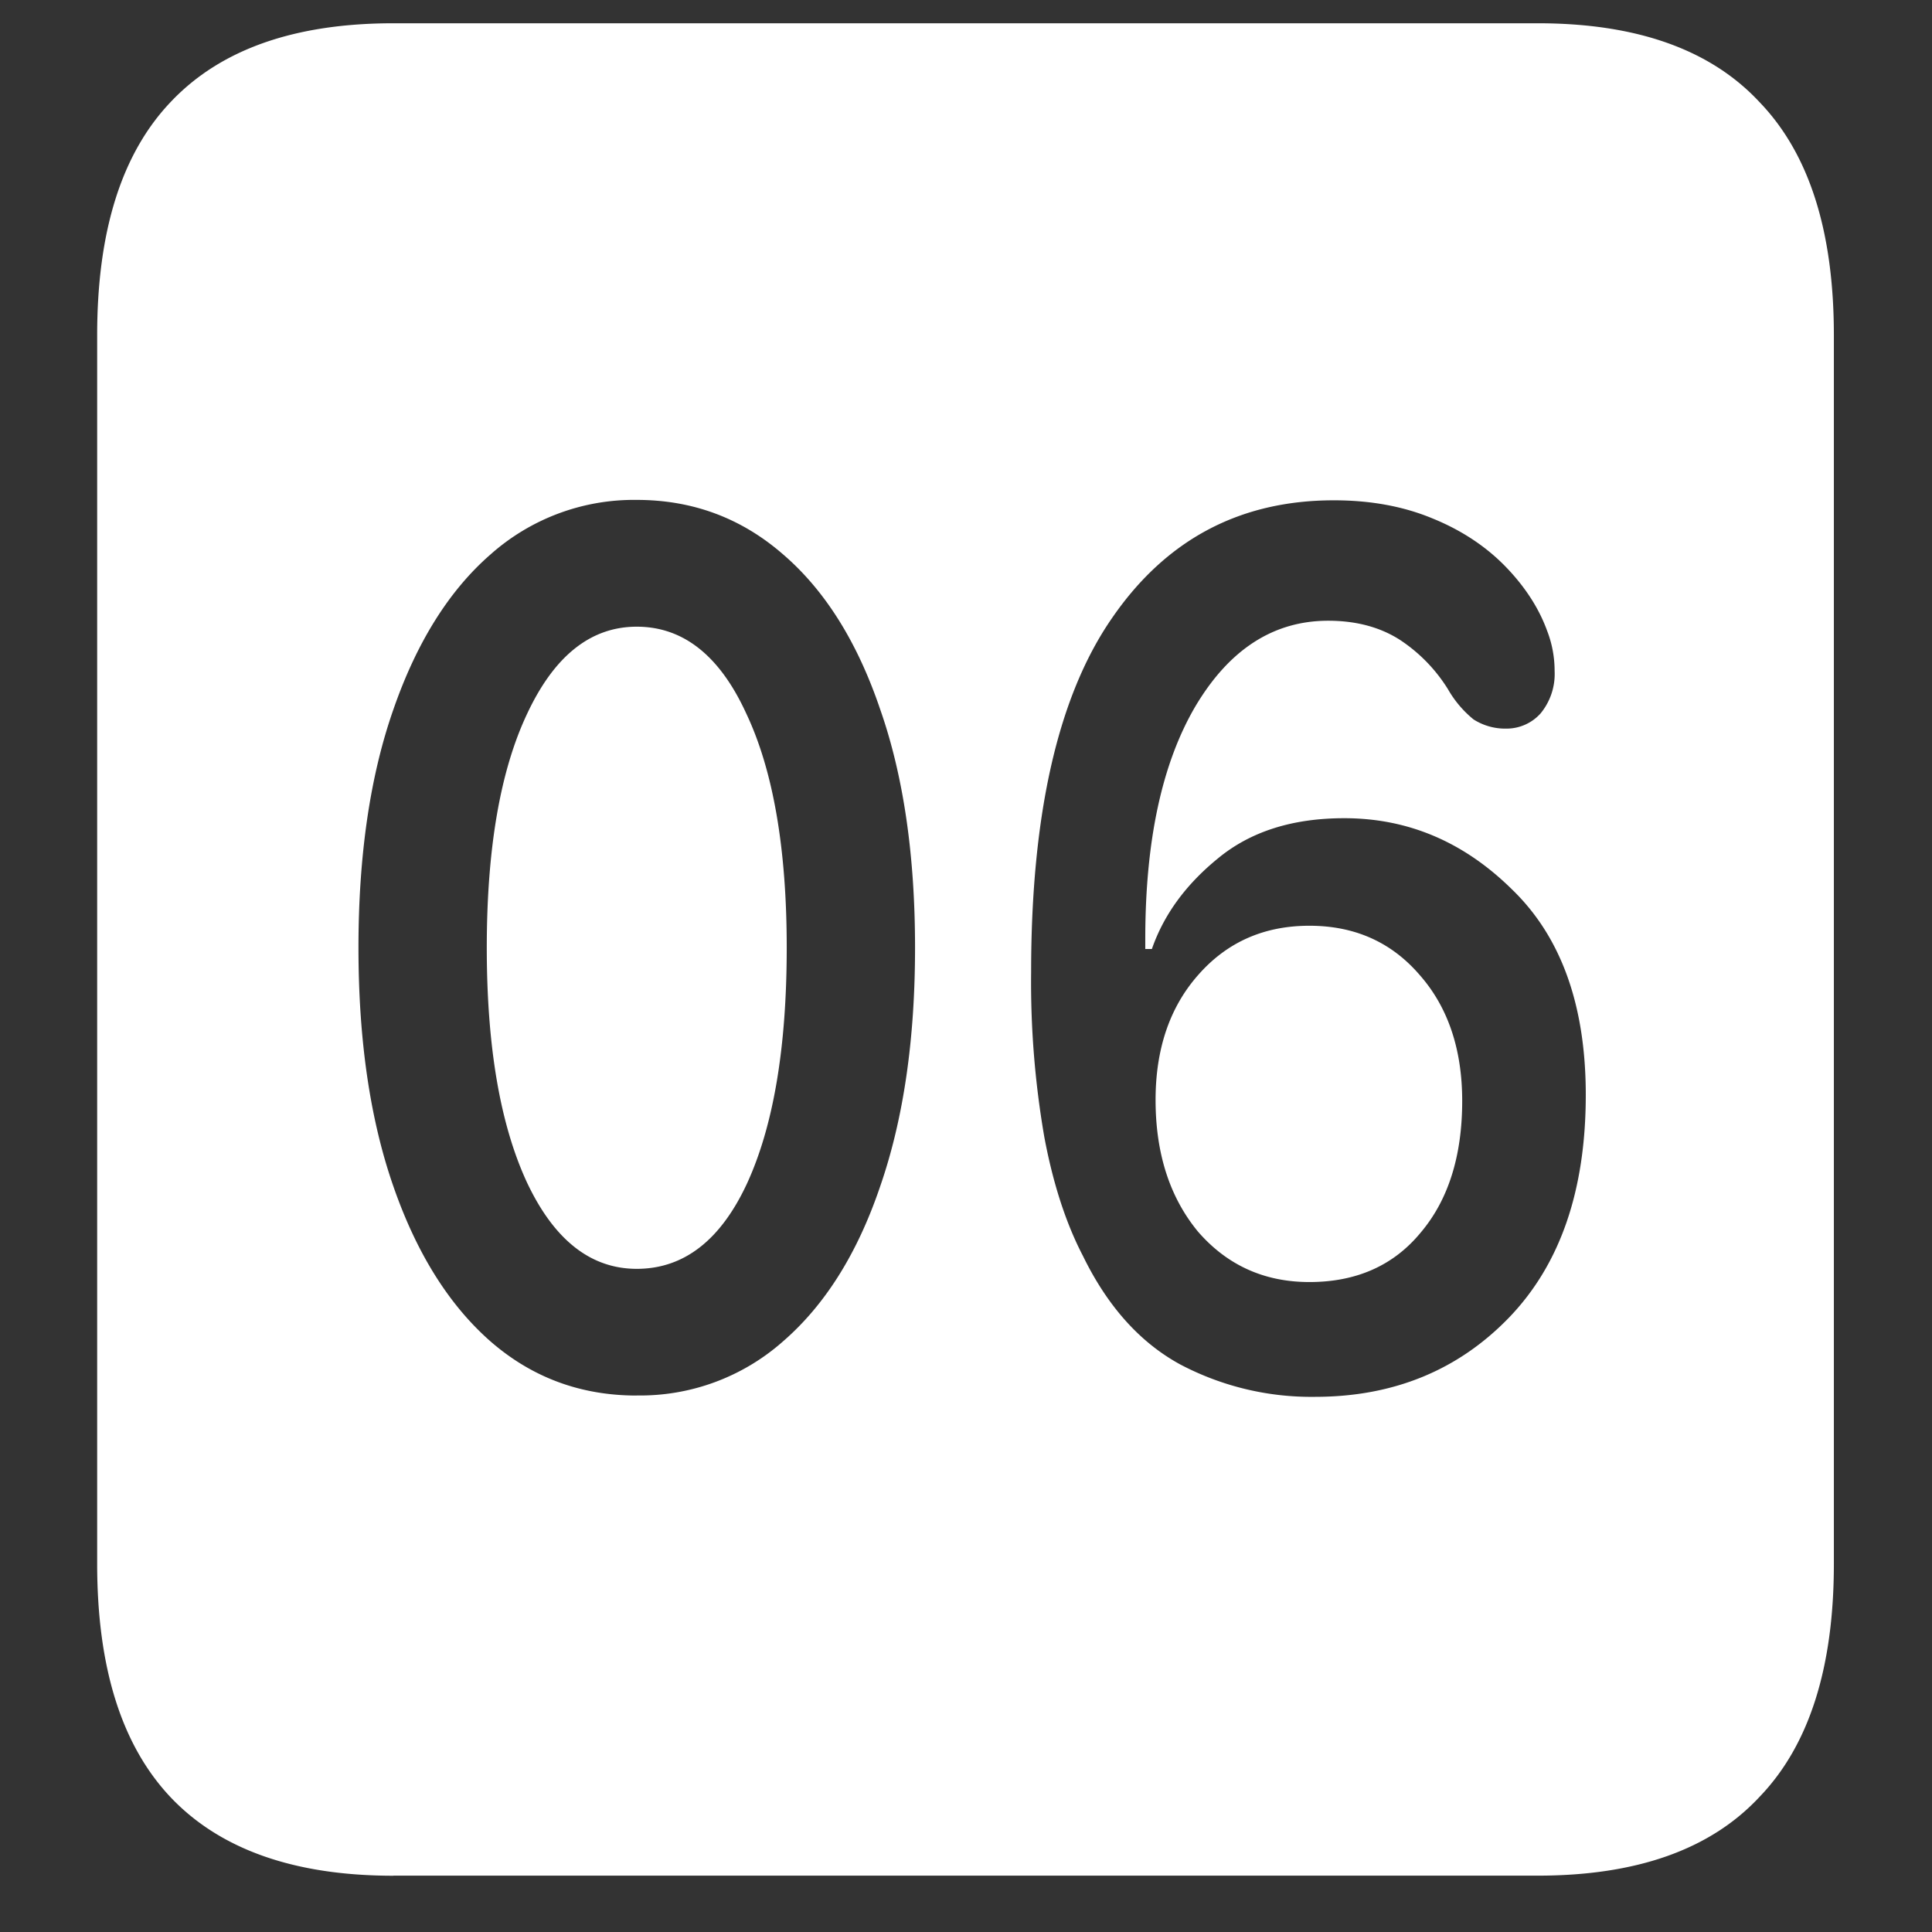 <svg xmlns="http://www.w3.org/2000/svg" width="24" height="24"><rect width="100%" height="100%" fill="#333333" stroke="none"/><path style="stroke:none;fill-rule:nonzero;fill:#fff;fill-opacity:1" d="M4.887 23.3h14.215c1.226 0 2.144-.323 2.753-.976.618-.64.926-1.605.926-2.898V4.164c0-1.293-.308-2.258-.926-2.898-.609-.653-1.527-.977-2.753-.977H4.887c-1.227 0-2.149.324-2.766.977-.61.64-.914 1.605-.914 2.898v15.262c0 1.293.305 2.258.914 2.902.617.649 1.54.973 2.766.973Zm3.023-5.964c-.695 0-1.3-.223-1.816-.672-.516-.453-.918-1.094-1.207-1.926-.29-.832-.434-1.82-.434-2.965 0-1.148.145-2.136.434-2.96.289-.833.691-1.477 1.207-1.926A2.68 2.68 0 0 1 7.91 6.21c.695 0 1.3.226 1.817.676.523.449.925 1.093 1.207 1.926.289.824.433 1.812.433 2.96 0 1.145-.144 2.13-.433 2.965-.282.832-.684 1.473-1.207 1.926a2.676 2.676 0 0 1-1.817.672Zm0-1.574c.586 0 1.043-.356 1.371-1.063.328-.715.492-1.691.492-2.926 0-1.23-.168-2.203-.503-2.91-.329-.718-.782-1.078-1.36-1.078-.57 0-1.023.36-1.36 1.078-.335.707-.503 1.676-.503 2.91 0 1.235.168 2.207.504 2.926.336.707.789 1.063 1.36 1.063Zm8.426 1.59a3.49 3.49 0 0 1-1.676-.403c-.5-.273-.902-.722-1.207-1.347-.21-.403-.371-.895-.48-1.477a11.262 11.262 0 0 1-.164-2.05c0-1.966.336-3.434 1.007-4.4.672-.976 1.59-1.46 2.754-1.46.453 0 .86.074 1.22.223.366.148.67.351.913.601.242.25.414.516.516.797.062.16.093.328.093.5a.77.77 0 0 1-.175.527.566.566 0 0 1-.422.188.732.732 0 0 1-.41-.114 1.337 1.337 0 0 1-.317-.374 1.992 1.992 0 0 0-.597-.614c-.243-.156-.54-.238-.891-.238-.68 0-1.23.355-1.652 1.066-.414.707-.621 1.668-.621 2.887v.125h.082c.148-.426.421-.8.82-1.125.406-.336.93-.5 1.57-.5.79 0 1.485.293 2.086.887.61.59.914 1.441.914 2.55 0 1.184-.316 2.102-.949 2.762-.633.657-1.438.989-2.414.989Zm-.07-1.426c.586 0 1.047-.207 1.382-.614.344-.406.516-.953.516-1.636 0-.64-.176-1.164-.527-1.563-.352-.41-.809-.613-1.371-.613-.563 0-1.024.203-1.383.613-.352.399-.528.918-.528 1.551 0 .664.176 1.211.528 1.637.36.414.82.625 1.383.625Zm0 0"/></svg>